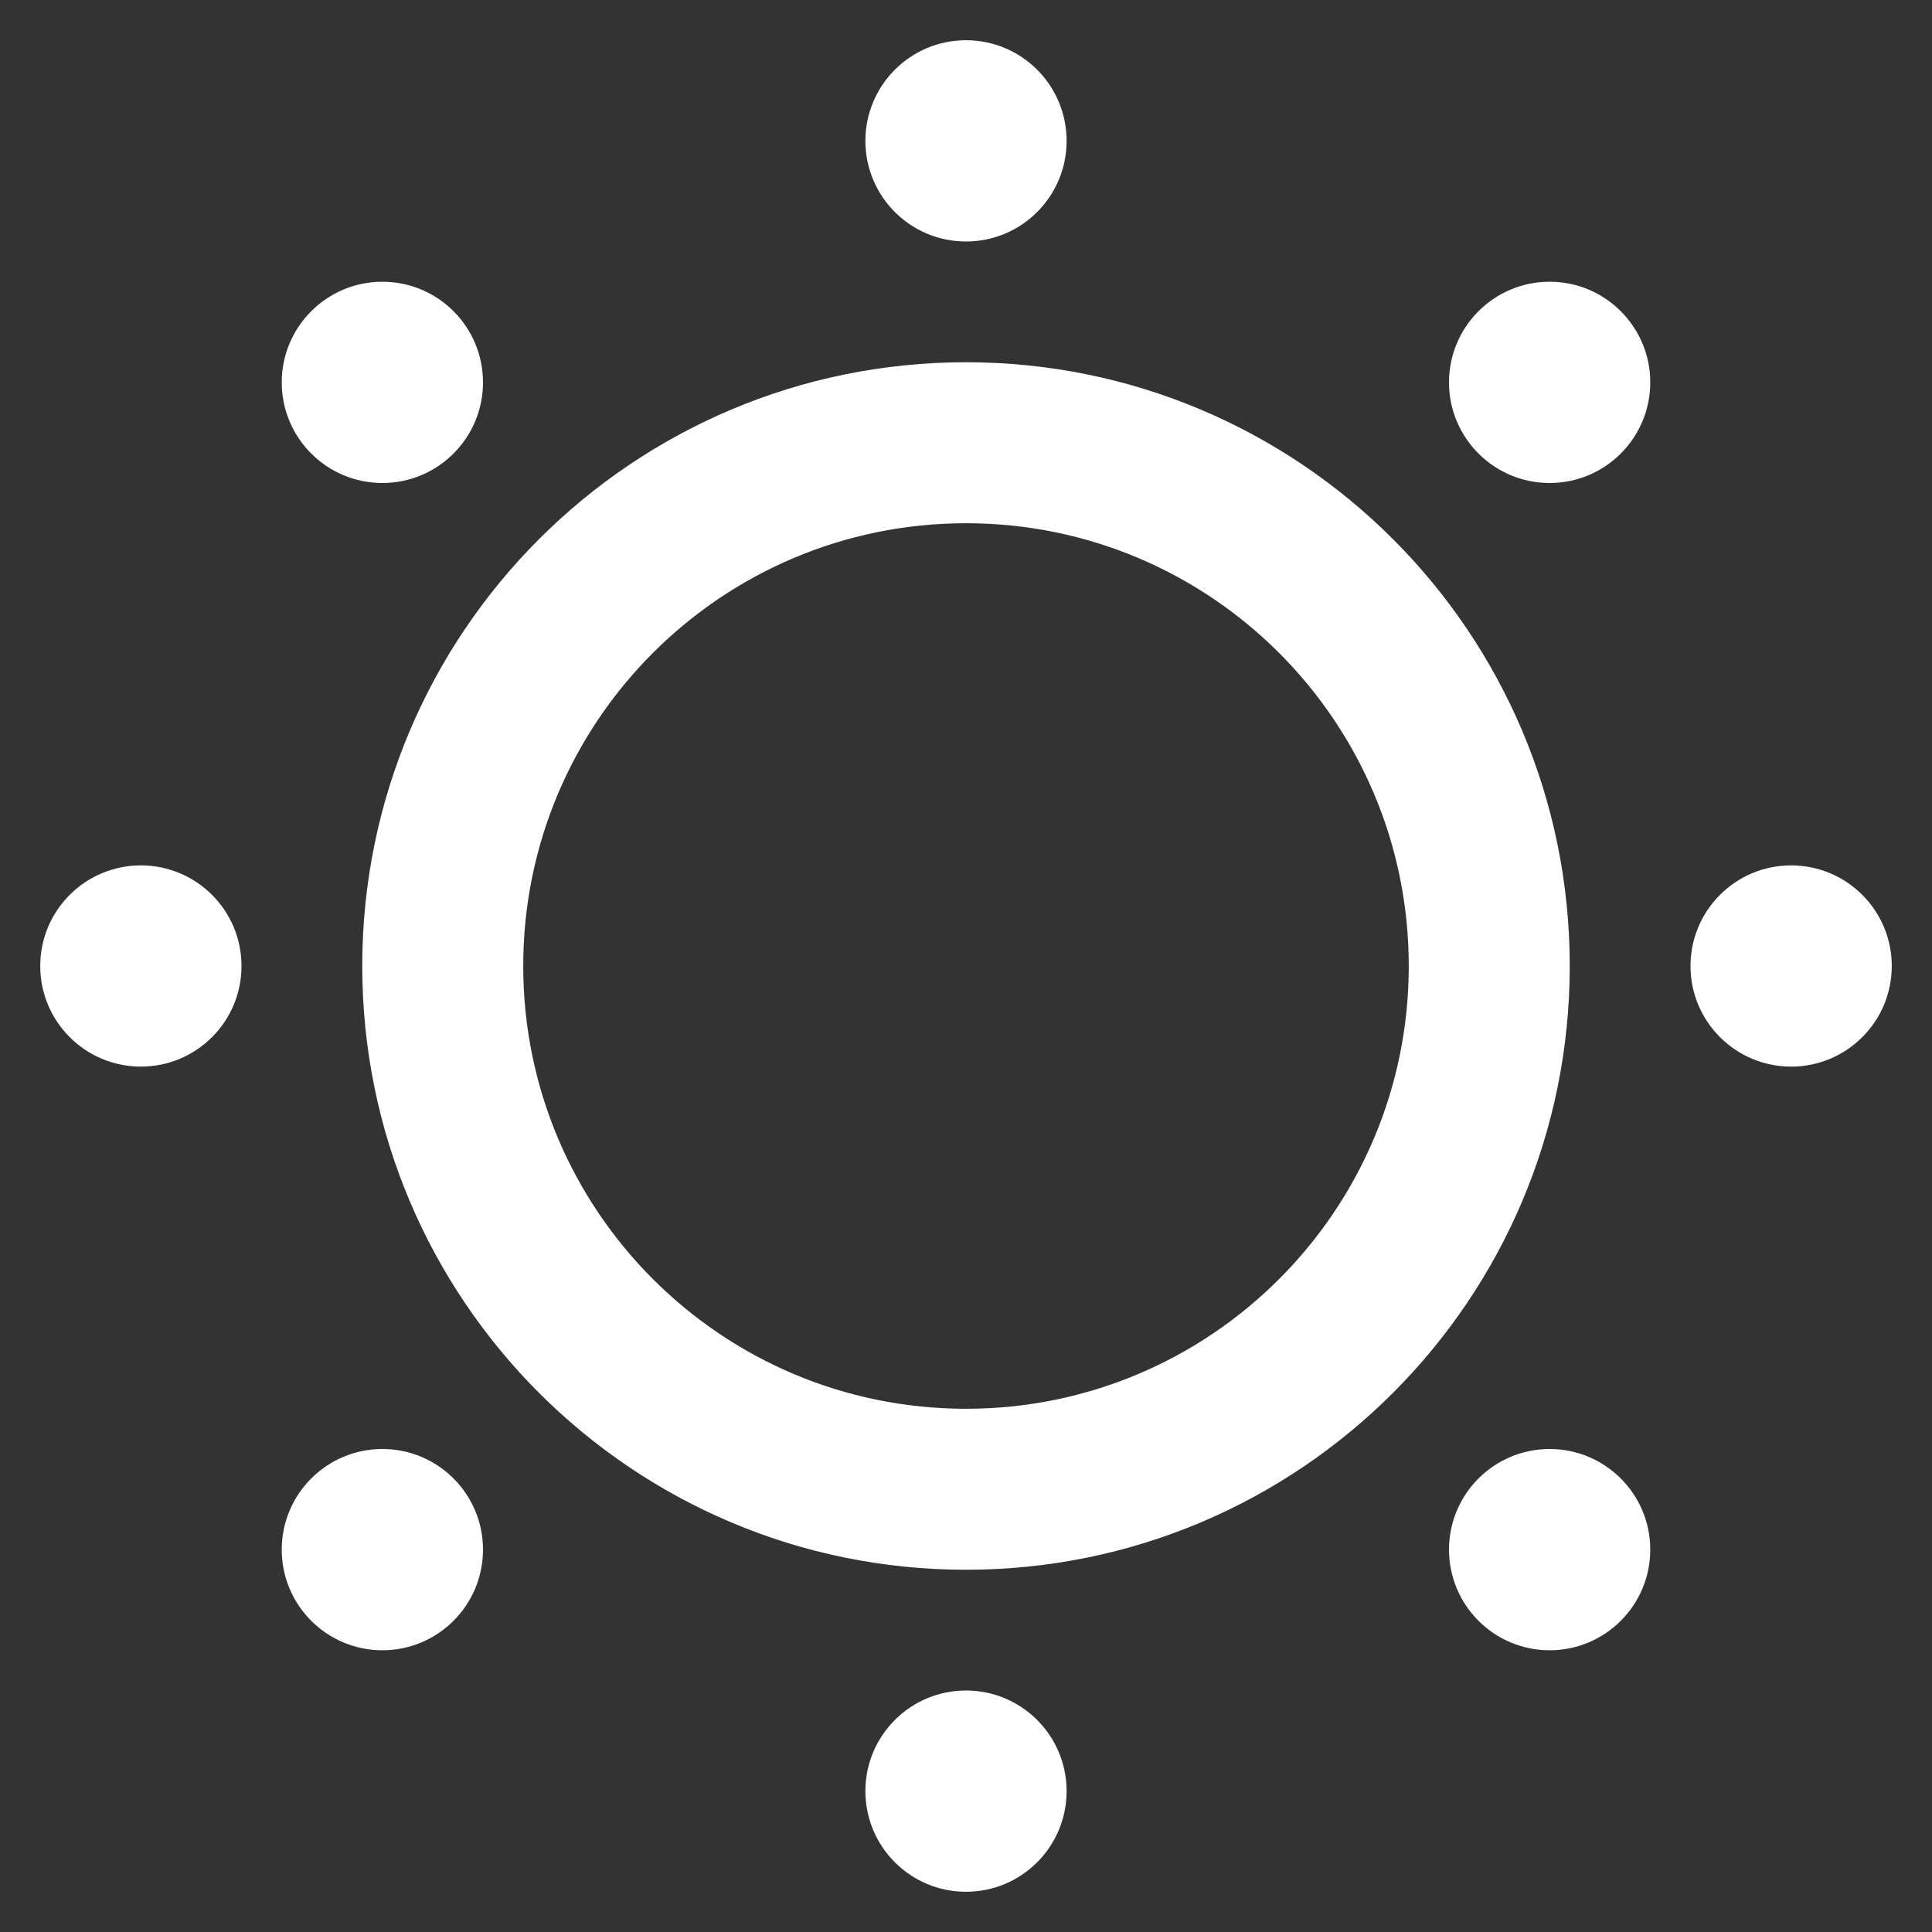 <svg xmlns="http://www.w3.org/2000/svg" width="40" height="40" viewBox="0 0 40 40" fill="none">
  <rect x="0" y="0" width="40" height="40" fill="#333333" stroke="none"/>
  <path fill-rule="evenodd" clip-rule="evenodd" d="M7.5 20C7.5 13.096 13.096 7.5 20 7.5C26.904 7.5 32.5 13.096 32.5 20C32.5 26.904 26.904 32.5 20 32.5C13.096 32.5 7.5 26.904 7.5 20ZM20 10.833C14.937 10.833 10.833 14.937 10.833 20C10.833 25.063 14.937 29.167 20 29.167C25.063 29.167 29.167 25.063 29.167 20C29.167 14.937 25.063 10.833 20 10.833Z" fill="white"/>
  <path d="M20 5C21.151 5 22.083 4.067 22.083 2.917C22.083 1.766 21.151 0.833 20 0.833C18.849 0.833 17.917 1.766 17.917 2.917C17.917 4.067 18.849 5 20 5Z" fill="white"/>
  <path d="M32.083 10C33.234 10 34.167 9.067 34.167 7.917C34.167 6.766 33.234 5.833 32.083 5.833C30.933 5.833 30 6.766 30 7.917C30 9.067 30.933 10 32.083 10Z" fill="white"/>
  <path d="M37.083 22.083C38.234 22.083 39.167 21.151 39.167 20C39.167 18.849 38.234 17.917 37.083 17.917C35.933 17.917 35 18.849 35 20C35 21.151 35.933 22.083 37.083 22.083Z" fill="white"/>
  <path d="M32.083 34.167C33.234 34.167 34.167 33.234 34.167 32.083C34.167 30.933 33.234 30 32.083 30C30.933 30 30 30.933 30 32.083C30 33.234 30.933 34.167 32.083 34.167Z" fill="white"/>
  <path d="M20 39.167C21.151 39.167 22.083 38.234 22.083 37.083C22.083 35.933 21.151 35 20 35C18.849 35 17.917 35.933 17.917 37.083C17.917 38.234 18.849 39.167 20 39.167Z" fill="white"/>
  <path d="M7.917 34.167C9.067 34.167 10 33.234 10 32.083C10 30.933 9.067 30 7.917 30C6.766 30 5.833 30.933 5.833 32.083C5.833 33.234 6.766 34.167 7.917 34.167Z" fill="white"/>
  <path d="M2.917 22.083C4.067 22.083 5 21.151 5 20C5 18.849 4.067 17.917 2.917 17.917C1.766 17.917 0.833 18.849 0.833 20C0.833 21.151 1.766 22.083 2.917 22.083Z" fill="white"/>
  <path d="M7.917 10C9.067 10 10 9.067 10 7.917C10 6.766 9.067 5.833 7.917 5.833C6.766 5.833 5.833 6.766 5.833 7.917C5.833 9.067 6.766 10 7.917 10Z" fill="white"/>
</svg>